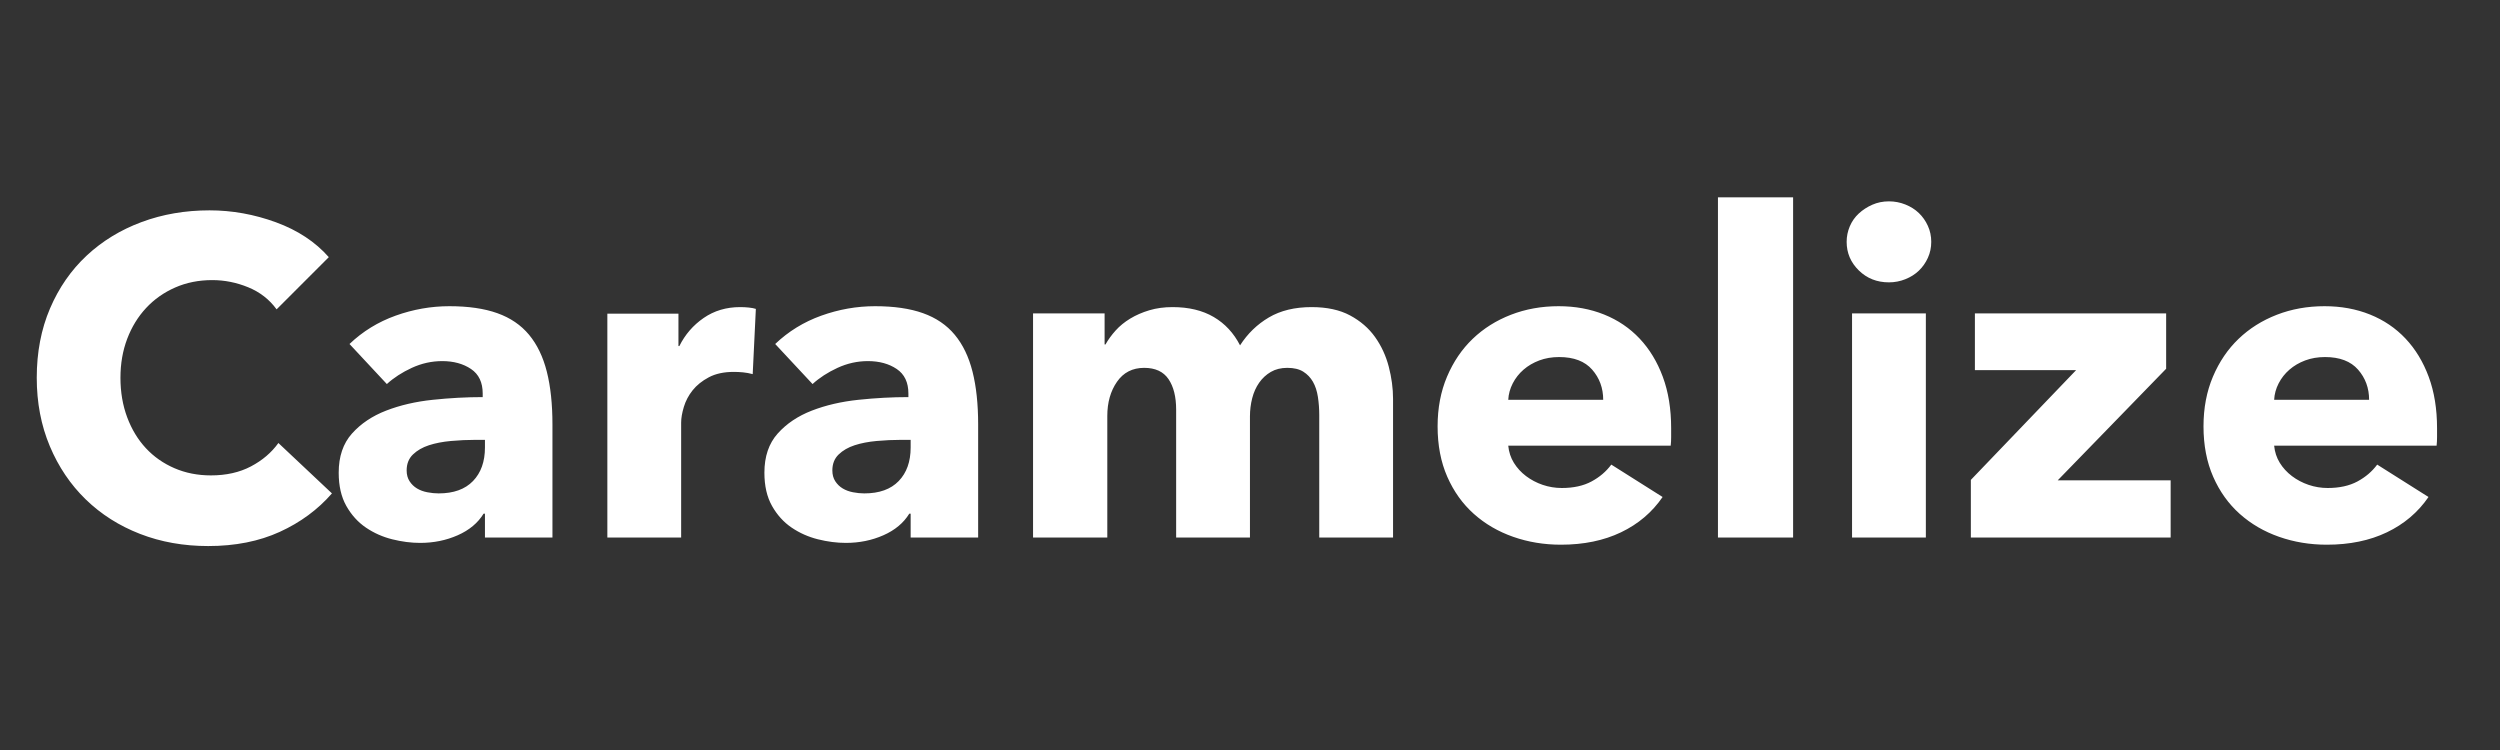 <?xml version="1.0" encoding="UTF-8" standalone="no"?><!-- Generator: Gravit.io --><svg xmlns="http://www.w3.org/2000/svg" xmlns:xlink="http://www.w3.org/1999/xlink" style="isolation:isolate" viewBox="0 0 200 60" width="200pt" height="60pt"><rect x="0" y="0" width="200" height="60" fill="#333333" stroke="none"/><defs><clipPath id="_clipPath_5T7KmQ7nfZsVnjDSFrYJPQgsKlvzPcYo"><rect width="200" height="60"/></clipPath></defs><g clip-path="url(#_clipPath_5T7KmQ7nfZsVnjDSFrYJPQgsKlvzPcYo)"><clipPath id="_clipPath_uRJUCPl0WgTdSItY9vl1j65R59mdpYPS"><rect x="0" y="0" width="200" height="60" transform="matrix(1,0,0,1,0,0)" fill="rgb(255,255,255)"/></clipPath><g clip-path="url(#_clipPath_uRJUCPl0WgTdSItY9vl1j65R59mdpYPS)"><g><path d=" M 26.556 39.472 L 26.556 39.472 L 26.556 39.472 Q 24.864 41.416 22.38 42.55 L 22.38 42.55 L 22.38 42.55 Q 19.896 43.684 16.656 43.684 L 16.656 43.684 L 16.656 43.684 Q 13.704 43.684 11.202 42.712 L 11.202 42.712 L 11.202 42.712 Q 8.7 41.74 6.864 39.958 L 6.864 39.958 L 6.864 39.958 Q 5.028 38.176 3.984 35.692 L 3.984 35.692 L 3.984 35.692 Q 2.94 33.208 2.94 30.22 L 2.94 30.22 L 2.94 30.22 Q 2.94 27.16 4.002 24.676 L 4.002 24.676 L 4.002 24.676 Q 5.064 22.192 6.936 20.446 L 6.936 20.446 L 6.936 20.446 Q 8.808 18.7 11.328 17.764 L 11.328 17.764 L 11.328 17.764 Q 13.848 16.828 16.764 16.828 L 16.764 16.828 L 16.764 16.828 Q 19.464 16.828 22.074 17.782 L 22.074 17.782 L 22.074 17.782 Q 24.684 18.736 26.304 20.572 L 26.304 20.572 L 22.128 24.748 L 22.128 24.748 Q 21.264 23.56 19.86 22.984 L 19.86 22.984 L 19.86 22.984 Q 18.456 22.408 16.98 22.408 L 16.98 22.408 L 16.98 22.408 Q 15.36 22.408 14.01 23.002 L 14.01 23.002 L 14.01 23.002 Q 12.66 23.596 11.688 24.64 L 11.688 24.64 L 11.688 24.64 Q 10.716 25.684 10.176 27.106 L 10.176 27.106 L 10.176 27.106 Q 9.636 28.528 9.636 30.22 L 9.636 30.22 L 9.636 30.22 Q 9.636 31.948 10.176 33.388 L 10.176 33.388 L 10.176 33.388 Q 10.716 34.828 11.67 35.854 L 11.67 35.854 L 11.67 35.854 Q 12.624 36.88 13.956 37.456 L 13.956 37.456 L 13.956 37.456 Q 15.288 38.032 16.872 38.032 L 16.872 38.032 L 16.872 38.032 Q 18.708 38.032 20.076 37.312 L 20.076 37.312 L 20.076 37.312 Q 21.444 36.592 22.272 35.44 L 22.272 35.44 L 26.556 39.472 Z  M 38.796 35.8 L 38.796 35.188 L 38.04 35.188 L 38.04 35.188 Q 37.068 35.188 36.078 35.278 L 36.078 35.278 L 36.078 35.278 Q 35.088 35.368 34.314 35.62 L 34.314 35.62 L 34.314 35.62 Q 33.54 35.872 33.036 36.358 L 33.036 36.358 L 33.036 36.358 Q 32.532 36.844 32.532 37.636 L 32.532 37.636 L 32.532 37.636 Q 32.532 38.14 32.766 38.5 L 32.766 38.5 L 32.766 38.5 Q 33 38.86 33.36 39.076 L 33.36 39.076 L 33.36 39.076 Q 33.72 39.292 34.188 39.382 L 34.188 39.382 L 34.188 39.382 Q 34.656 39.472 35.088 39.472 L 35.088 39.472 L 35.088 39.472 Q 36.888 39.472 37.842 38.482 L 37.842 38.482 L 37.842 38.482 Q 38.796 37.492 38.796 35.8 L 38.796 35.8 Z  M 30.948 30.724 L 27.96 27.52 L 27.96 27.52 Q 29.544 26.008 31.65 25.252 L 31.65 25.252 L 31.65 25.252 Q 33.756 24.496 35.952 24.496 L 35.952 24.496 L 35.952 24.496 Q 38.22 24.496 39.786 25.054 L 39.786 25.054 L 39.786 25.054 Q 41.352 25.612 42.324 26.782 L 42.324 26.782 L 42.324 26.782 Q 43.296 27.952 43.746 29.734 L 43.746 29.734 L 43.746 29.734 Q 44.196 31.516 44.196 33.964 L 44.196 33.964 L 44.196 43 L 38.796 43 L 38.796 41.092 L 38.688 41.092 L 38.688 41.092 Q 38.004 42.208 36.618 42.82 L 36.618 42.82 L 36.618 42.82 Q 35.232 43.432 33.612 43.432 L 33.612 43.432 L 33.612 43.432 Q 32.532 43.432 31.38 43.144 L 31.38 43.144 L 31.38 43.144 Q 30.228 42.856 29.274 42.208 L 29.274 42.208 L 29.274 42.208 Q 28.32 41.56 27.708 40.48 L 27.708 40.48 L 27.708 40.48 Q 27.096 39.4 27.096 37.816 L 27.096 37.816 L 27.096 37.816 Q 27.096 35.872 28.158 34.684 L 28.158 34.684 L 28.158 34.684 Q 29.22 33.496 30.894 32.848 L 30.894 32.848 L 30.894 32.848 Q 32.568 32.2 34.62 31.984 L 34.62 31.984 L 34.62 31.984 Q 36.672 31.768 38.616 31.768 L 38.616 31.768 L 38.616 31.48 L 38.616 31.48 Q 38.616 30.148 37.68 29.518 L 37.68 29.518 L 37.68 29.518 Q 36.744 28.888 35.376 28.888 L 35.376 28.888 L 35.376 28.888 Q 34.116 28.888 32.946 29.428 L 32.946 29.428 L 32.946 29.428 Q 31.776 29.968 30.948 30.724 L 30.948 30.724 Z  M 60.468 24.712 L 60.216 29.931 L 60.216 29.931 Q 59.82 29.823 59.442 29.788 L 59.442 29.788 L 59.442 29.788 Q 59.064 29.752 58.704 29.752 L 58.704 29.752 L 58.704 29.752 Q 57.516 29.752 56.706 30.183 L 56.706 30.183 L 56.706 30.183 Q 55.896 30.614 55.41 31.224 L 55.41 31.224 L 55.41 31.224 Q 54.924 31.834 54.708 32.552 L 54.708 32.552 L 54.708 32.552 Q 54.492 33.27 54.492 33.809 L 54.492 33.809 L 54.492 43 L 48.588 43 L 48.588 25.091 L 54.276 25.091 L 54.276 27.686 L 54.348 27.686 L 54.348 27.686 Q 55.032 26.308 56.292 25.438 L 56.292 25.438 L 56.292 25.438 Q 57.552 24.568 59.208 24.568 L 59.208 24.568 L 59.208 24.568 Q 59.568 24.568 59.91 24.604 L 59.91 24.604 L 59.91 24.604 Q 60.252 24.64 60.468 24.712 L 60.468 24.712 Z  M 72.852 35.8 L 72.852 35.188 L 72.096 35.188 L 72.096 35.188 Q 71.124 35.188 70.134 35.278 L 70.134 35.278 L 70.134 35.278 Q 69.144 35.368 68.37 35.62 L 68.37 35.62 L 68.37 35.62 Q 67.596 35.872 67.092 36.358 L 67.092 36.358 L 67.092 36.358 Q 66.588 36.844 66.588 37.636 L 66.588 37.636 L 66.588 37.636 Q 66.588 38.14 66.822 38.5 L 66.822 38.5 L 66.822 38.5 Q 67.056 38.86 67.416 39.076 L 67.416 39.076 L 67.416 39.076 Q 67.776 39.292 68.244 39.382 L 68.244 39.382 L 68.244 39.382 Q 68.712 39.472 69.144 39.472 L 69.144 39.472 L 69.144 39.472 Q 70.944 39.472 71.898 38.482 L 71.898 38.482 L 71.898 38.482 Q 72.852 37.492 72.852 35.8 L 72.852 35.8 Z  M 65.004 30.724 L 62.016 27.52 L 62.016 27.52 Q 63.6 26.008 65.706 25.252 L 65.706 25.252 L 65.706 25.252 Q 67.812 24.496 70.008 24.496 L 70.008 24.496 L 70.008 24.496 Q 72.276 24.496 73.842 25.054 L 73.842 25.054 L 73.842 25.054 Q 75.408 25.612 76.38 26.782 L 76.38 26.782 L 76.38 26.782 Q 77.352 27.952 77.802 29.734 L 77.802 29.734 L 77.802 29.734 Q 78.252 31.516 78.252 33.964 L 78.252 33.964 L 78.252 43 L 72.852 43 L 72.852 41.092 L 72.744 41.092 L 72.744 41.092 Q 72.06 42.208 70.674 42.82 L 70.674 42.82 L 70.674 42.82 Q 69.288 43.432 67.668 43.432 L 67.668 43.432 L 67.668 43.432 Q 66.588 43.432 65.436 43.144 L 65.436 43.144 L 65.436 43.144 Q 64.284 42.856 63.33 42.208 L 63.33 42.208 L 63.33 42.208 Q 62.376 41.56 61.764 40.48 L 61.764 40.48 L 61.764 40.48 Q 61.152 39.4 61.152 37.816 L 61.152 37.816 L 61.152 37.816 Q 61.152 35.872 62.214 34.684 L 62.214 34.684 L 62.214 34.684 Q 63.276 33.496 64.95 32.848 L 64.95 32.848 L 64.95 32.848 Q 66.624 32.2 68.676 31.984 L 68.676 31.984 L 68.676 31.984 Q 70.728 31.768 72.672 31.768 L 72.672 31.768 L 72.672 31.48 L 72.672 31.48 Q 72.672 30.148 71.736 29.518 L 71.736 29.518 L 71.736 29.518 Q 70.8 28.888 69.432 28.888 L 69.432 28.888 L 69.432 28.888 Q 68.172 28.888 67.002 29.428 L 67.002 29.428 L 67.002 29.428 Q 65.832 29.968 65.004 30.724 L 65.004 30.724 Z  M 111.444 43 L 105.54 43 L 105.54 33.208 L 105.54 33.208 Q 105.54 32.452 105.432 31.75 L 105.432 31.75 L 105.432 31.75 Q 105.324 31.048 105.036 30.544 L 105.036 30.544 L 105.036 30.544 Q 104.748 30.04 104.262 29.734 L 104.262 29.734 L 104.262 29.734 Q 103.776 29.428 102.984 29.428 L 102.984 29.428 L 102.984 29.428 Q 102.228 29.428 101.67 29.752 L 101.67 29.752 L 101.67 29.752 Q 101.112 30.076 100.734 30.616 L 100.734 30.616 L 100.734 30.616 Q 100.356 31.156 100.176 31.858 L 100.176 31.858 L 100.176 31.858 Q 99.996 32.56 99.996 33.316 L 99.996 33.316 L 99.996 43 L 94.092 43 L 94.092 32.776 L 94.092 32.776 Q 94.092 31.228 93.48 30.328 L 93.48 30.328 L 93.48 30.328 Q 92.868 29.428 91.536 29.428 L 91.536 29.428 L 91.536 29.428 Q 90.132 29.428 89.358 30.544 L 89.358 30.544 L 89.358 30.544 Q 88.584 31.66 88.584 33.28 L 88.584 33.28 L 88.584 43 L 82.644 43 L 82.644 25.072 L 88.368 25.072 L 88.368 27.556 L 88.44 27.556 L 88.44 27.556 Q 88.764 26.98 89.25 26.44 L 89.25 26.44 L 89.25 26.44 Q 89.736 25.9 90.42 25.486 L 90.42 25.486 L 90.42 25.486 Q 91.104 25.072 91.95 24.82 L 91.95 24.82 L 91.95 24.82 Q 92.796 24.568 93.804 24.568 L 93.804 24.568 L 93.804 24.568 Q 95.748 24.568 97.098 25.36 L 97.098 25.36 L 97.098 25.36 Q 98.448 26.152 99.204 27.628 L 99.204 27.628 L 99.204 27.628 Q 100.104 26.224 101.508 25.396 L 101.508 25.396 L 101.508 25.396 Q 102.912 24.568 104.928 24.568 L 104.928 24.568 L 104.928 24.568 Q 106.764 24.568 108.006 25.234 L 108.006 25.234 L 108.006 25.234 Q 109.248 25.9 110.004 26.962 L 110.004 26.962 L 110.004 26.962 Q 110.76 28.024 111.102 29.338 L 111.102 29.338 L 111.102 29.338 Q 111.444 30.652 111.444 31.912 L 111.444 31.912 L 111.444 43 Z  M 120.66 31.984 L 128.256 31.984 L 128.256 31.984 Q 128.256 30.58 127.374 29.572 L 127.374 29.572 L 127.374 29.572 Q 126.492 28.564 124.728 28.564 L 124.728 28.564 L 124.728 28.564 Q 123.864 28.564 123.144 28.834 L 123.144 28.834 L 123.144 28.834 Q 122.424 29.104 121.884 29.572 L 121.884 29.572 L 121.884 29.572 Q 121.344 30.04 121.02 30.67 L 121.02 30.67 L 121.02 30.67 Q 120.696 31.3 120.66 31.984 L 120.66 31.984 Z  M 133.692 34.252 L 133.692 34.252 L 133.692 34.252 Q 133.692 34.612 133.692 34.972 L 133.692 34.972 L 133.692 34.972 Q 133.692 35.332 133.656 35.656 L 133.656 35.656 L 120.66 35.656 L 120.66 35.656 Q 120.732 36.412 121.11 37.024 L 121.11 37.024 L 121.11 37.024 Q 121.488 37.636 122.082 38.086 L 122.082 38.086 L 122.082 38.086 Q 122.676 38.536 123.414 38.788 L 123.414 38.788 L 123.414 38.788 Q 124.152 39.04 124.944 39.04 L 124.944 39.04 L 124.944 39.04 Q 126.348 39.04 127.32 38.518 L 127.32 38.518 L 127.32 38.518 Q 128.292 37.996 128.904 37.168 L 128.904 37.168 L 133.008 39.76 L 133.008 39.76 Q 131.748 41.596 129.678 42.586 L 129.678 42.586 L 129.678 42.586 Q 127.608 43.576 124.872 43.576 L 124.872 43.576 L 124.872 43.576 Q 122.856 43.576 121.056 42.946 L 121.056 42.946 L 121.056 42.946 Q 119.256 42.316 117.906 41.11 L 117.906 41.11 L 117.906 41.11 Q 116.556 39.904 115.782 38.14 L 115.782 38.14 L 115.782 38.14 Q 115.008 36.376 115.008 34.108 L 115.008 34.108 L 115.008 34.108 Q 115.008 31.912 115.764 30.13 L 115.764 30.13 L 115.764 30.13 Q 116.52 28.348 117.816 27.106 L 117.816 27.106 L 117.816 27.106 Q 119.112 25.864 120.876 25.18 L 120.876 25.18 L 120.876 25.18 Q 122.64 24.496 124.692 24.496 L 124.692 24.496 L 124.692 24.496 Q 126.672 24.496 128.328 25.162 L 128.328 25.162 L 128.328 25.162 Q 129.984 25.828 131.172 27.088 L 131.172 27.088 L 131.172 27.088 Q 132.36 28.348 133.026 30.148 L 133.026 30.148 L 133.026 30.148 Q 133.692 31.948 133.692 34.252 Z  M 143.448 43 L 137.436 43 L 137.436 15.784 L 143.448 15.784 L 143.448 43 Z  M 154.5 19.348 L 154.5 19.348 L 154.5 19.348 Q 154.5 20.032 154.23 20.626 L 154.23 20.626 L 154.23 20.626 Q 153.96 21.22 153.51 21.652 L 153.51 21.652 L 153.51 21.652 Q 153.06 22.084 152.43 22.336 L 152.43 22.336 L 152.43 22.336 Q 151.8 22.588 151.116 22.588 L 151.116 22.588 L 151.116 22.588 Q 149.676 22.588 148.704 21.634 L 148.704 21.634 L 148.704 21.634 Q 147.732 20.68 147.732 19.348 L 147.732 19.348 L 147.732 19.348 Q 147.732 18.7 147.984 18.106 L 147.984 18.106 L 147.984 18.106 Q 148.236 17.512 148.704 17.08 L 148.704 17.08 L 148.704 17.08 Q 149.172 16.648 149.784 16.378 L 149.784 16.378 L 149.784 16.378 Q 150.396 16.108 151.116 16.108 L 151.116 16.108 L 151.116 16.108 Q 151.8 16.108 152.43 16.36 L 152.43 16.36 L 152.43 16.36 Q 153.06 16.612 153.51 17.044 L 153.51 17.044 L 153.51 17.044 Q 153.96 17.476 154.23 18.07 L 154.23 18.07 L 154.23 18.07 Q 154.5 18.664 154.5 19.348 Z  M 154.068 43 L 148.164 43 L 148.164 25.072 L 154.068 25.072 L 154.068 43 Z  M 173.652 43 L 157.668 43 L 157.668 38.392 L 166.092 29.608 L 157.992 29.608 L 157.992 25.072 L 173.292 25.072 L 173.292 29.5 L 164.616 38.428 L 173.652 38.428 L 173.652 43 Z  M 181.932 31.984 L 189.528 31.984 L 189.528 31.984 Q 189.528 30.58 188.646 29.572 L 188.646 29.572 L 188.646 29.572 Q 187.764 28.564 186 28.564 L 186 28.564 L 186 28.564 Q 185.136 28.564 184.416 28.834 L 184.416 28.834 L 184.416 28.834 Q 183.696 29.104 183.156 29.572 L 183.156 29.572 L 183.156 29.572 Q 182.616 30.04 182.292 30.67 L 182.292 30.67 L 182.292 30.67 Q 181.968 31.3 181.932 31.984 L 181.932 31.984 Z  M 194.964 34.252 L 194.964 34.252 L 194.964 34.252 Q 194.964 34.612 194.964 34.972 L 194.964 34.972 L 194.964 34.972 Q 194.964 35.332 194.928 35.656 L 194.928 35.656 L 181.932 35.656 L 181.932 35.656 Q 182.004 36.412 182.382 37.024 L 182.382 37.024 L 182.382 37.024 Q 182.76 37.636 183.354 38.086 L 183.354 38.086 L 183.354 38.086 Q 183.948 38.536 184.686 38.788 L 184.686 38.788 L 184.686 38.788 Q 185.424 39.04 186.216 39.04 L 186.216 39.04 L 186.216 39.04 Q 187.62 39.04 188.592 38.518 L 188.592 38.518 L 188.592 38.518 Q 189.564 37.996 190.176 37.168 L 190.176 37.168 L 194.28 39.76 L 194.28 39.76 Q 193.02 41.596 190.95 42.586 L 190.95 42.586 L 190.95 42.586 Q 188.88 43.576 186.144 43.576 L 186.144 43.576 L 186.144 43.576 Q 184.128 43.576 182.328 42.946 L 182.328 42.946 L 182.328 42.946 Q 180.528 42.316 179.178 41.11 L 179.178 41.11 L 179.178 41.11 Q 177.828 39.904 177.054 38.14 L 177.054 38.14 L 177.054 38.14 Q 176.28 36.376 176.28 34.108 L 176.28 34.108 L 176.28 34.108 Q 176.28 31.912 177.036 30.13 L 177.036 30.13 L 177.036 30.13 Q 177.792 28.348 179.088 27.106 L 179.088 27.106 L 179.088 27.106 Q 180.384 25.864 182.148 25.18 L 182.148 25.18 L 182.148 25.18 Q 183.912 24.496 185.964 24.496 L 185.964 24.496 L 185.964 24.496 Q 187.944 24.496 189.6 25.162 L 189.6 25.162 L 189.6 25.162 Q 191.256 25.828 192.444 27.088 L 192.444 27.088 L 192.444 27.088 Q 193.632 28.348 194.298 30.148 L 194.298 30.148 L 194.298 30.148 Q 194.964 31.948 194.964 34.252 Z " fill-rule="evenodd" fill="rgb(255,255,255)"/></g></g></g></svg>